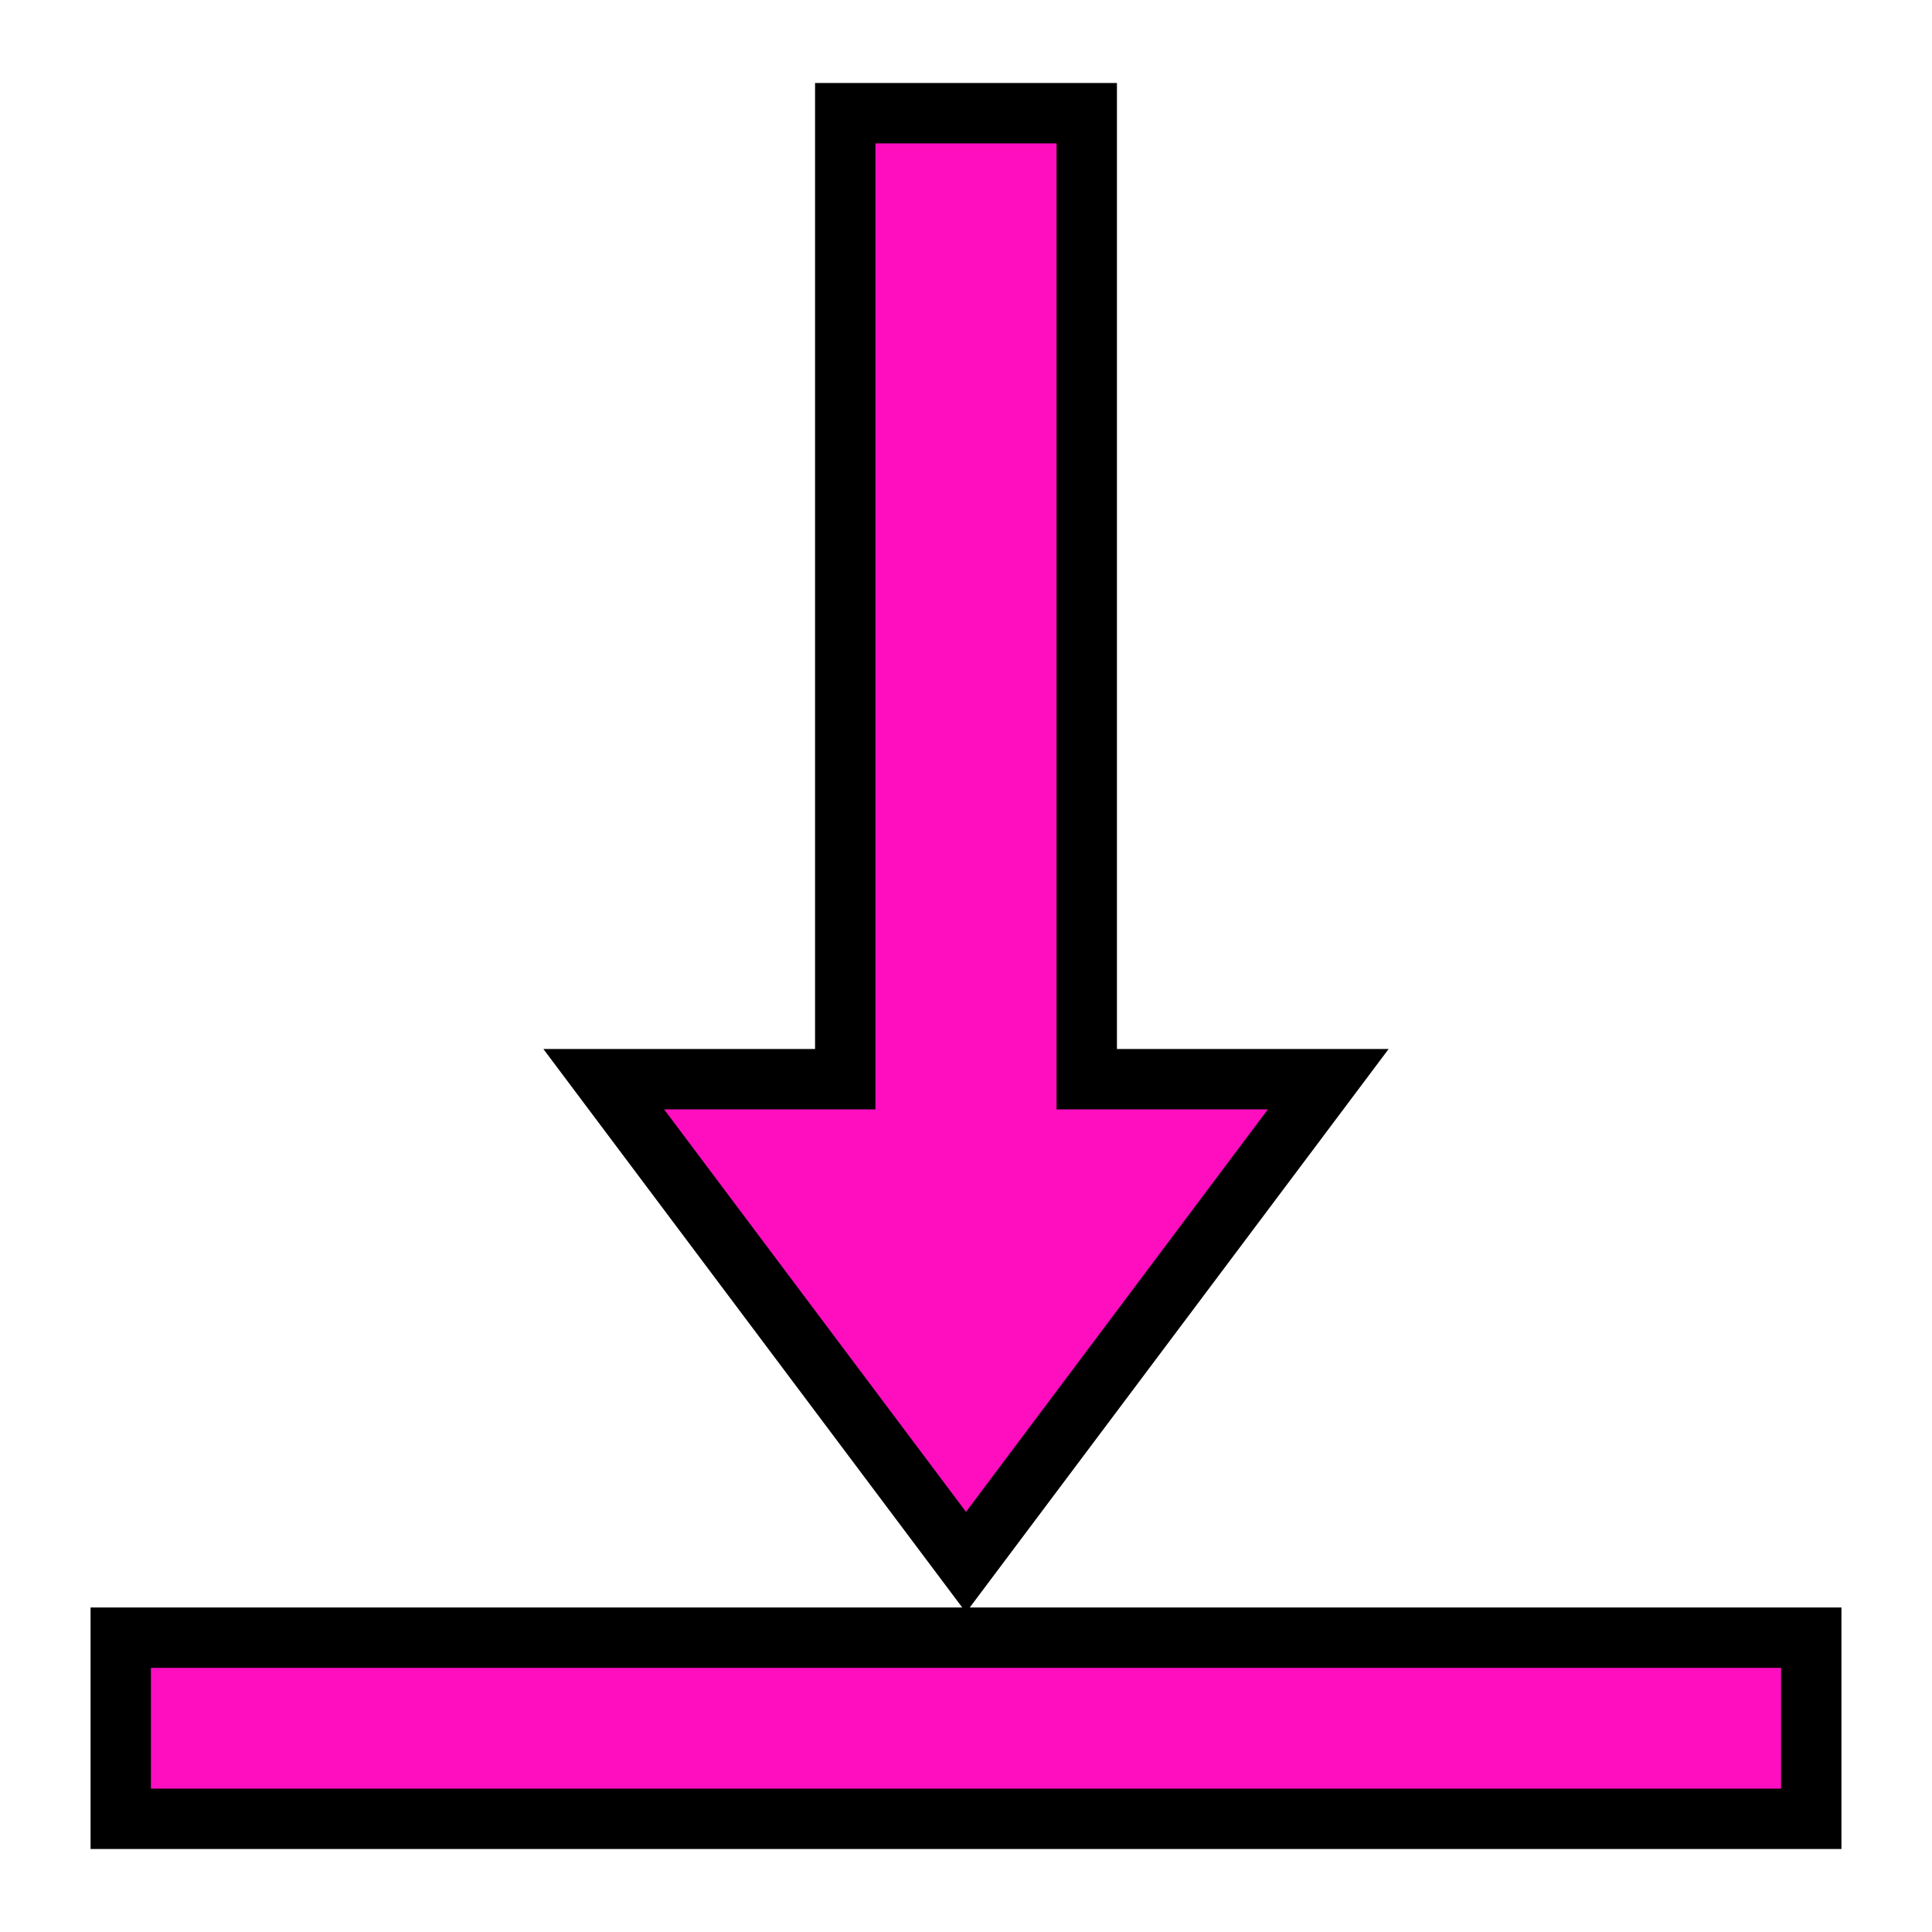 <?xml version="1.0" encoding="UTF-8" standalone="no"?>
<svg
   xmlns:dc="http://purl.org/dc/elements/1.1/"
   xmlns:cc="http://creativecommons.org/ns#"
   xmlns:rdf="http://www.w3.org/1999/02/22-rdf-syntax-ns#"
   xmlns:svg="http://www.w3.org/2000/svg"
   xmlns="http://www.w3.org/2000/svg"
   viewBox="0 0 512 512"
   width="512"
   height="512"
   version="1.1"
   id="svg6">
  <defs
     id="defs10" />
  <g
     class=""
     transform="translate(0,0)"
     style="touch-action:none;fill:#ff0ec0fff;fill-opacity:1;stroke:#000000;stroke-opacity:1;stroke-width:16;stroke-miterlimit:4;stroke-dasharray:none"
     id="g4">
    <path
       d="M224 30v256h-64l96 128 96-128h-64V30h-64zM32 434v48h448v-48H32z"
       fill="#ff0ec0"
       fill-opacity="1"
       id="path2"
       style="fill:#ff0ec0fff;fill-opacity:1;stroke:#000000;stroke-opacity:1;stroke-width:16;stroke-miterlimit:4;stroke-dasharray:none" />
  </g>
</svg>
